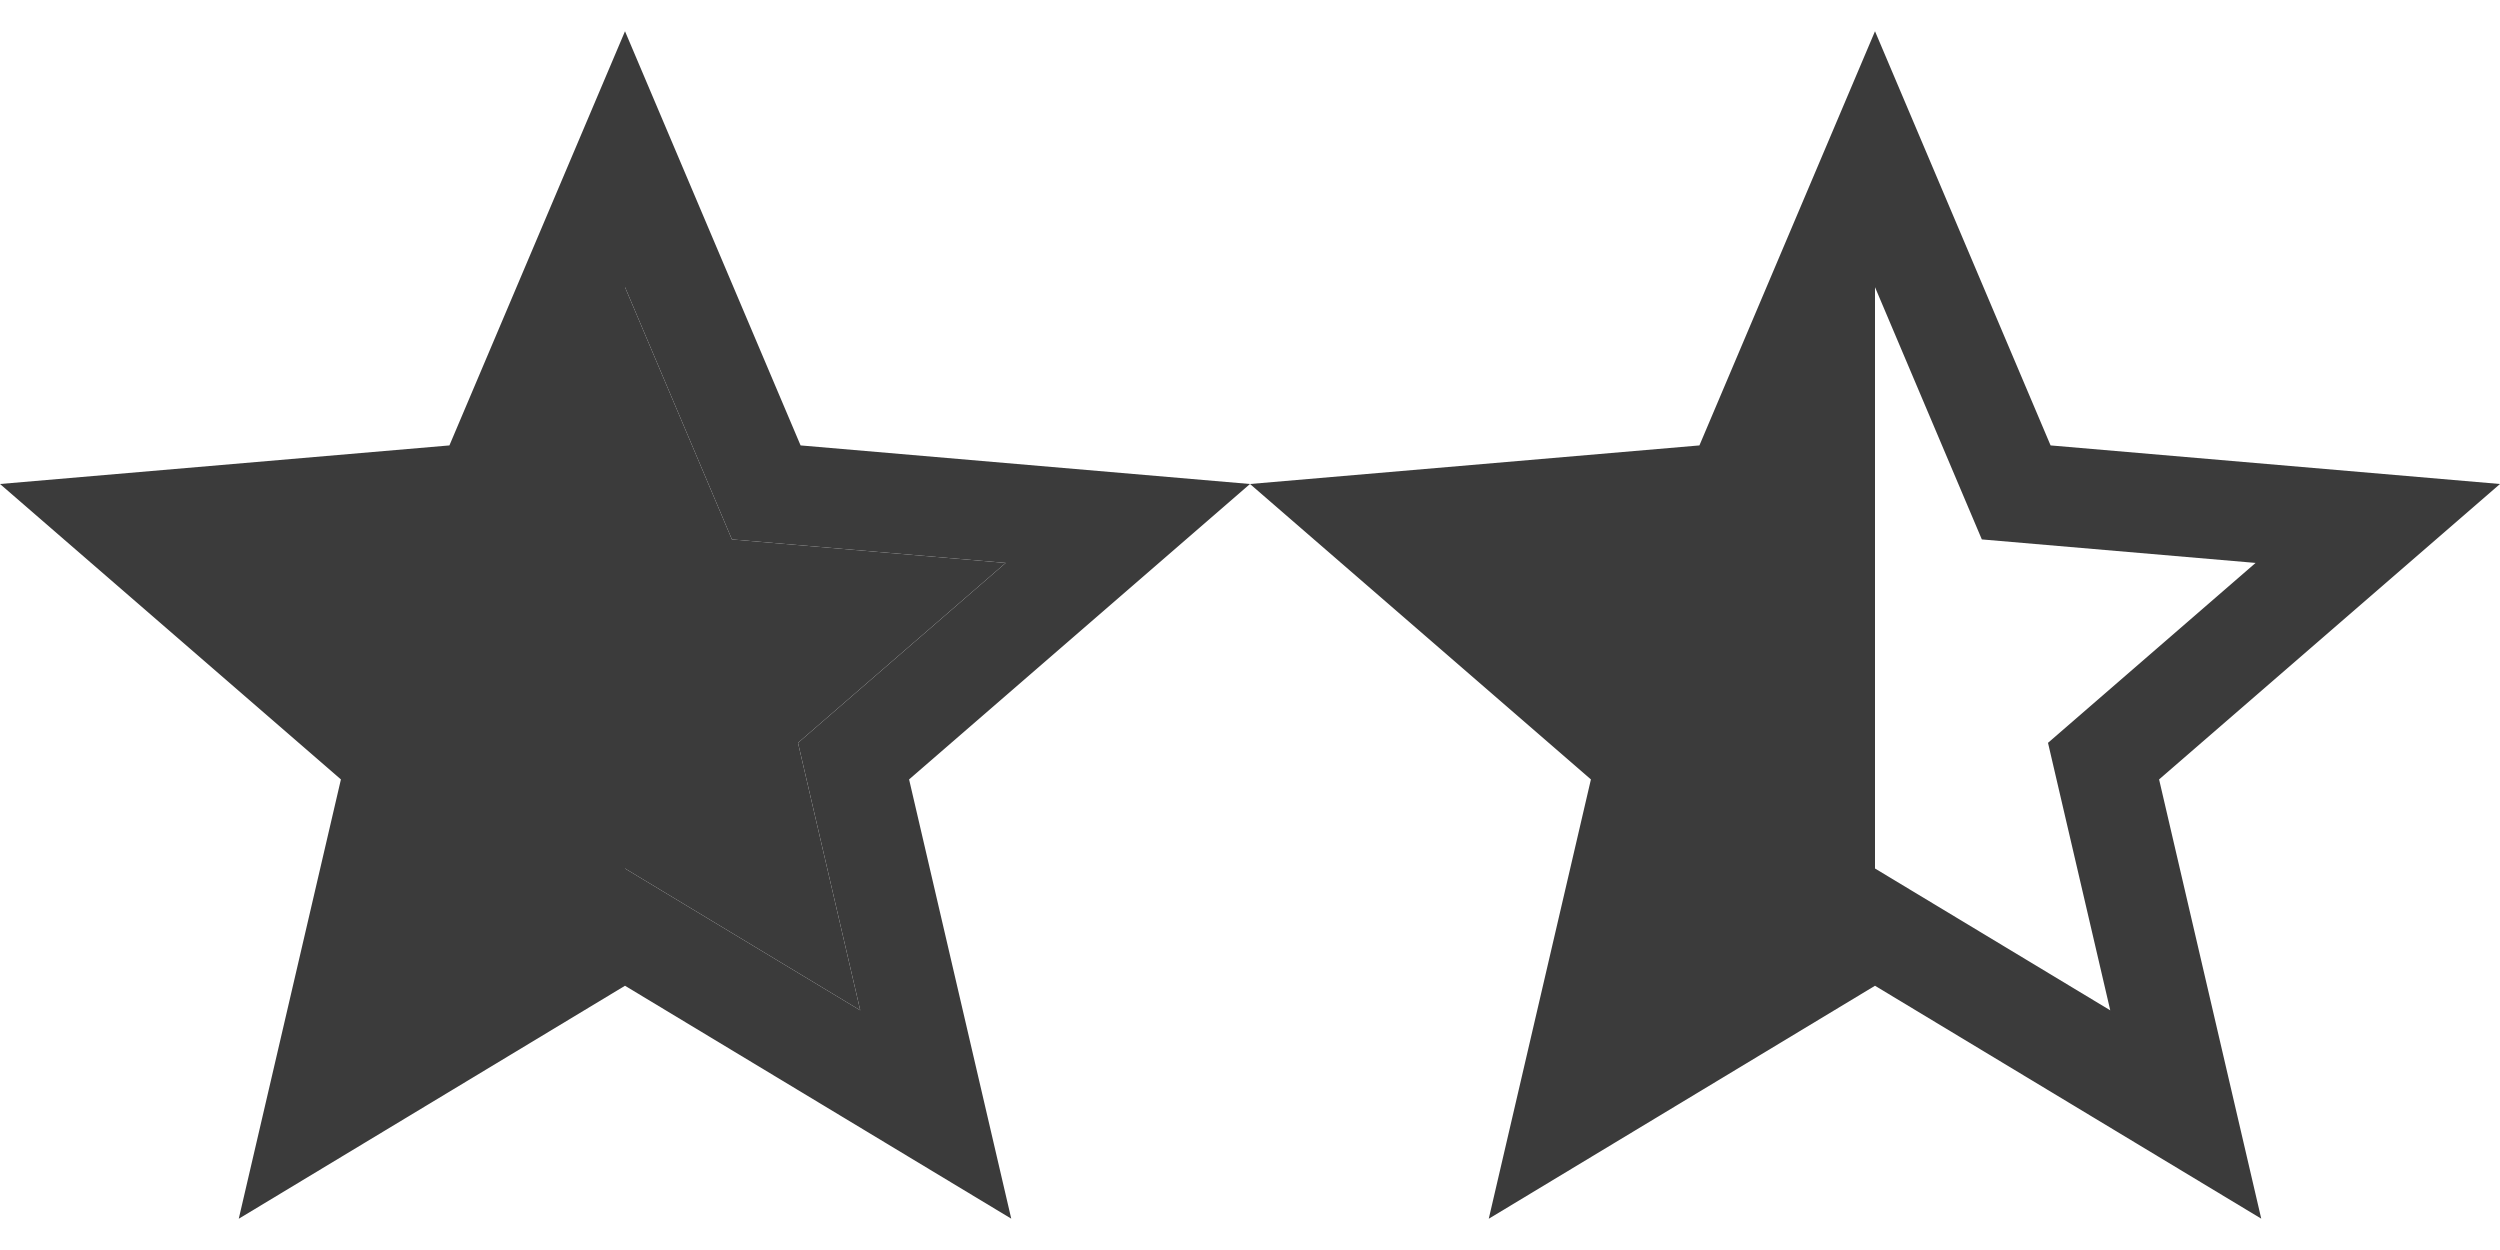 <svg width="30" height="15" viewBox="0 0 30 15" fill="none" xmlns="http://www.w3.org/2000/svg">
<path d="M30 5.808L24.607 5.345L22.5 0.375L20.393 5.345L15 5.808L19.091 9.353L17.865 14.625L22.5 11.829L27.135 14.624L25.909 9.353L30 5.808ZM22.5 10.422V3.446L23.782 6.473L27.067 6.755L24.576 8.914L25.323 12.124L22.5 10.422Z" fill="#3B3B3B"/>
<path d="M15 5.808L9.607 5.345L7.5 0.375L5.393 5.345L0 5.808L4.091 9.353L2.865 14.625L7.5 11.829L12.135 14.624L10.909 9.353L15 5.808ZM7.5 10.422V3.446L8.783 6.473L12.068 6.755L9.576 8.914L10.323 12.124L7.5 10.422Z" fill="#3B3B3B"/>
<path d="M7.5 10.422V3.446L8.783 6.473L12.068 6.755L9.576 8.914L10.323 12.124L7.5 10.422Z" fill="#3B3B3B"/>
</svg>
